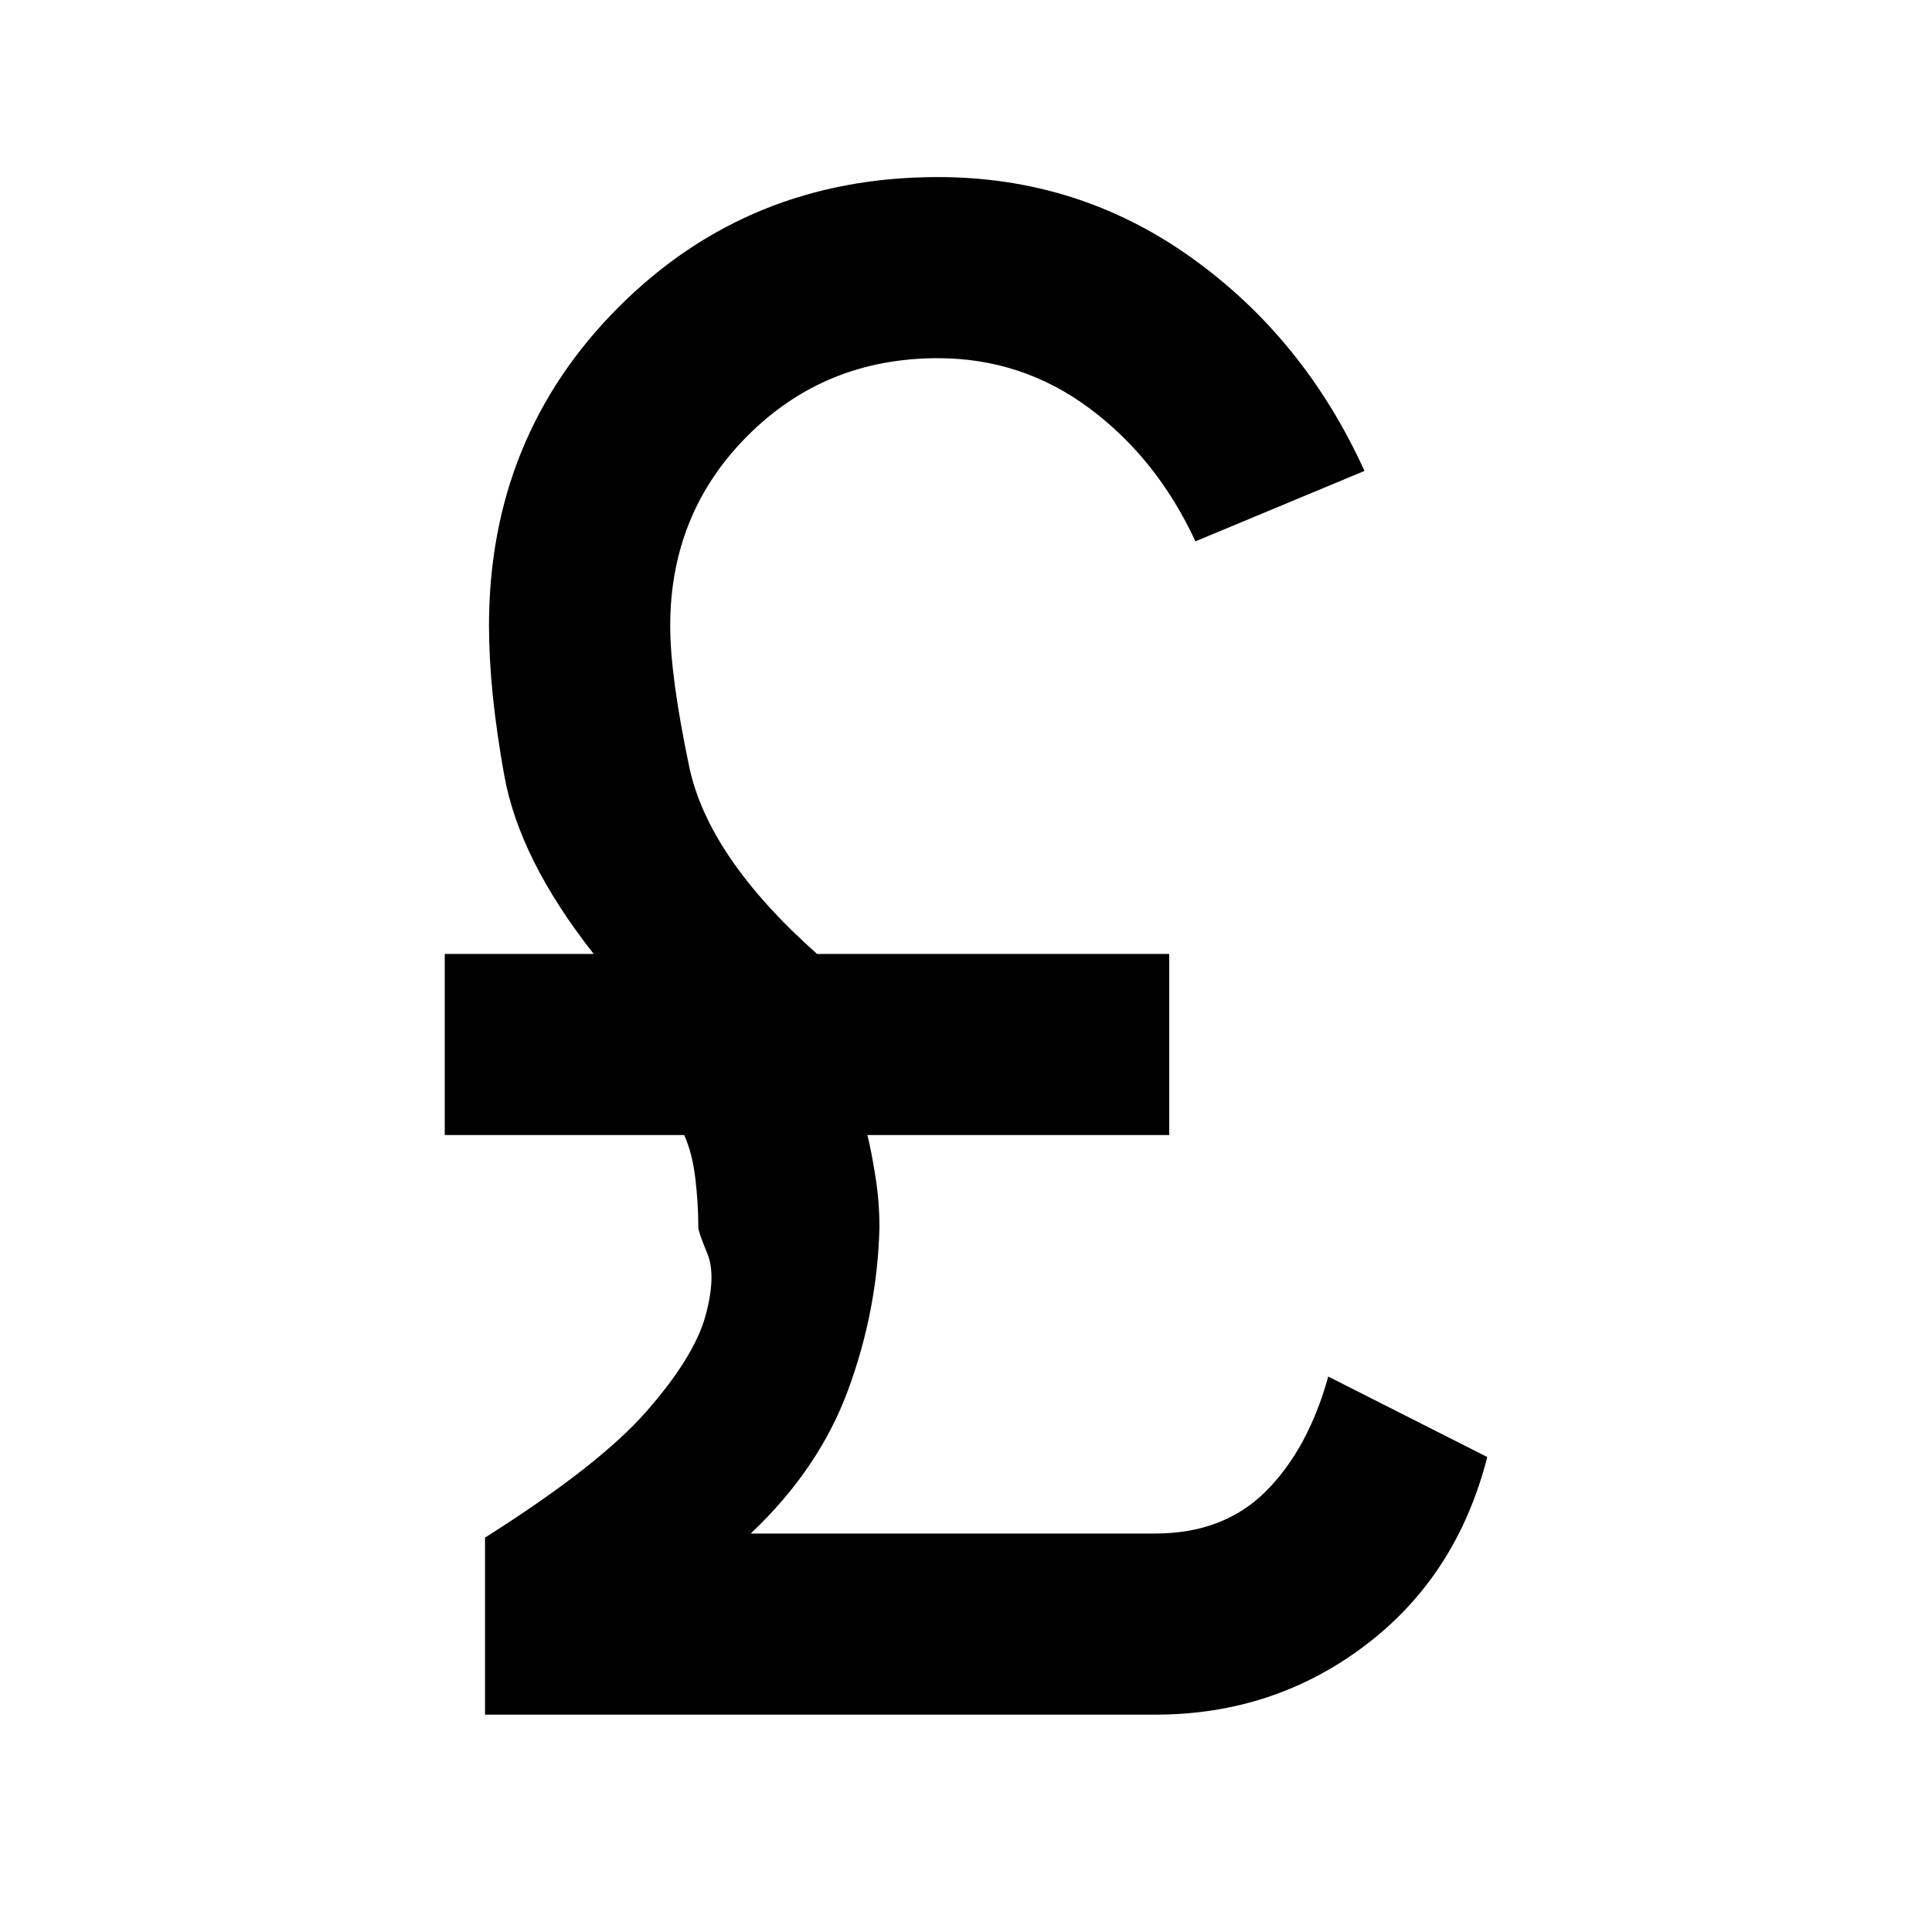 <svg xmlns="http://www.w3.org/2000/svg" height="20" width="20"><path d="M5.021 17.75v-1.833q1.187-.75 1.677-1.313.49-.562.604-.979.115-.417.021-.646-.094-.229-.094-.271 0-.25-.031-.51t-.115-.448H4.604V9.875h1.542q-.771-.979-.927-1.854-.157-.875-.157-1.542 0-1.958 1.344-3.302t3.302-1.344q1.459 0 2.625.834 1.167.833 1.792 2.208l-1.75.729q-.396-.854-1.094-1.375-.698-.521-1.573-.521-1.166 0-1.968.802t-.802 1.969q0 .521.197 1.459.198.937 1.323 1.937h3.646v1.875H8.979q.042.167.083.427.042.261.042.531-.021.854-.323 1.677-.302.823-1.01 1.49h4.187q.709 0 1.146-.437.438-.438.646-1.188l1.646.833q-.313 1.229-1.261 1.948-.947.719-2.177.719Z"/></svg>